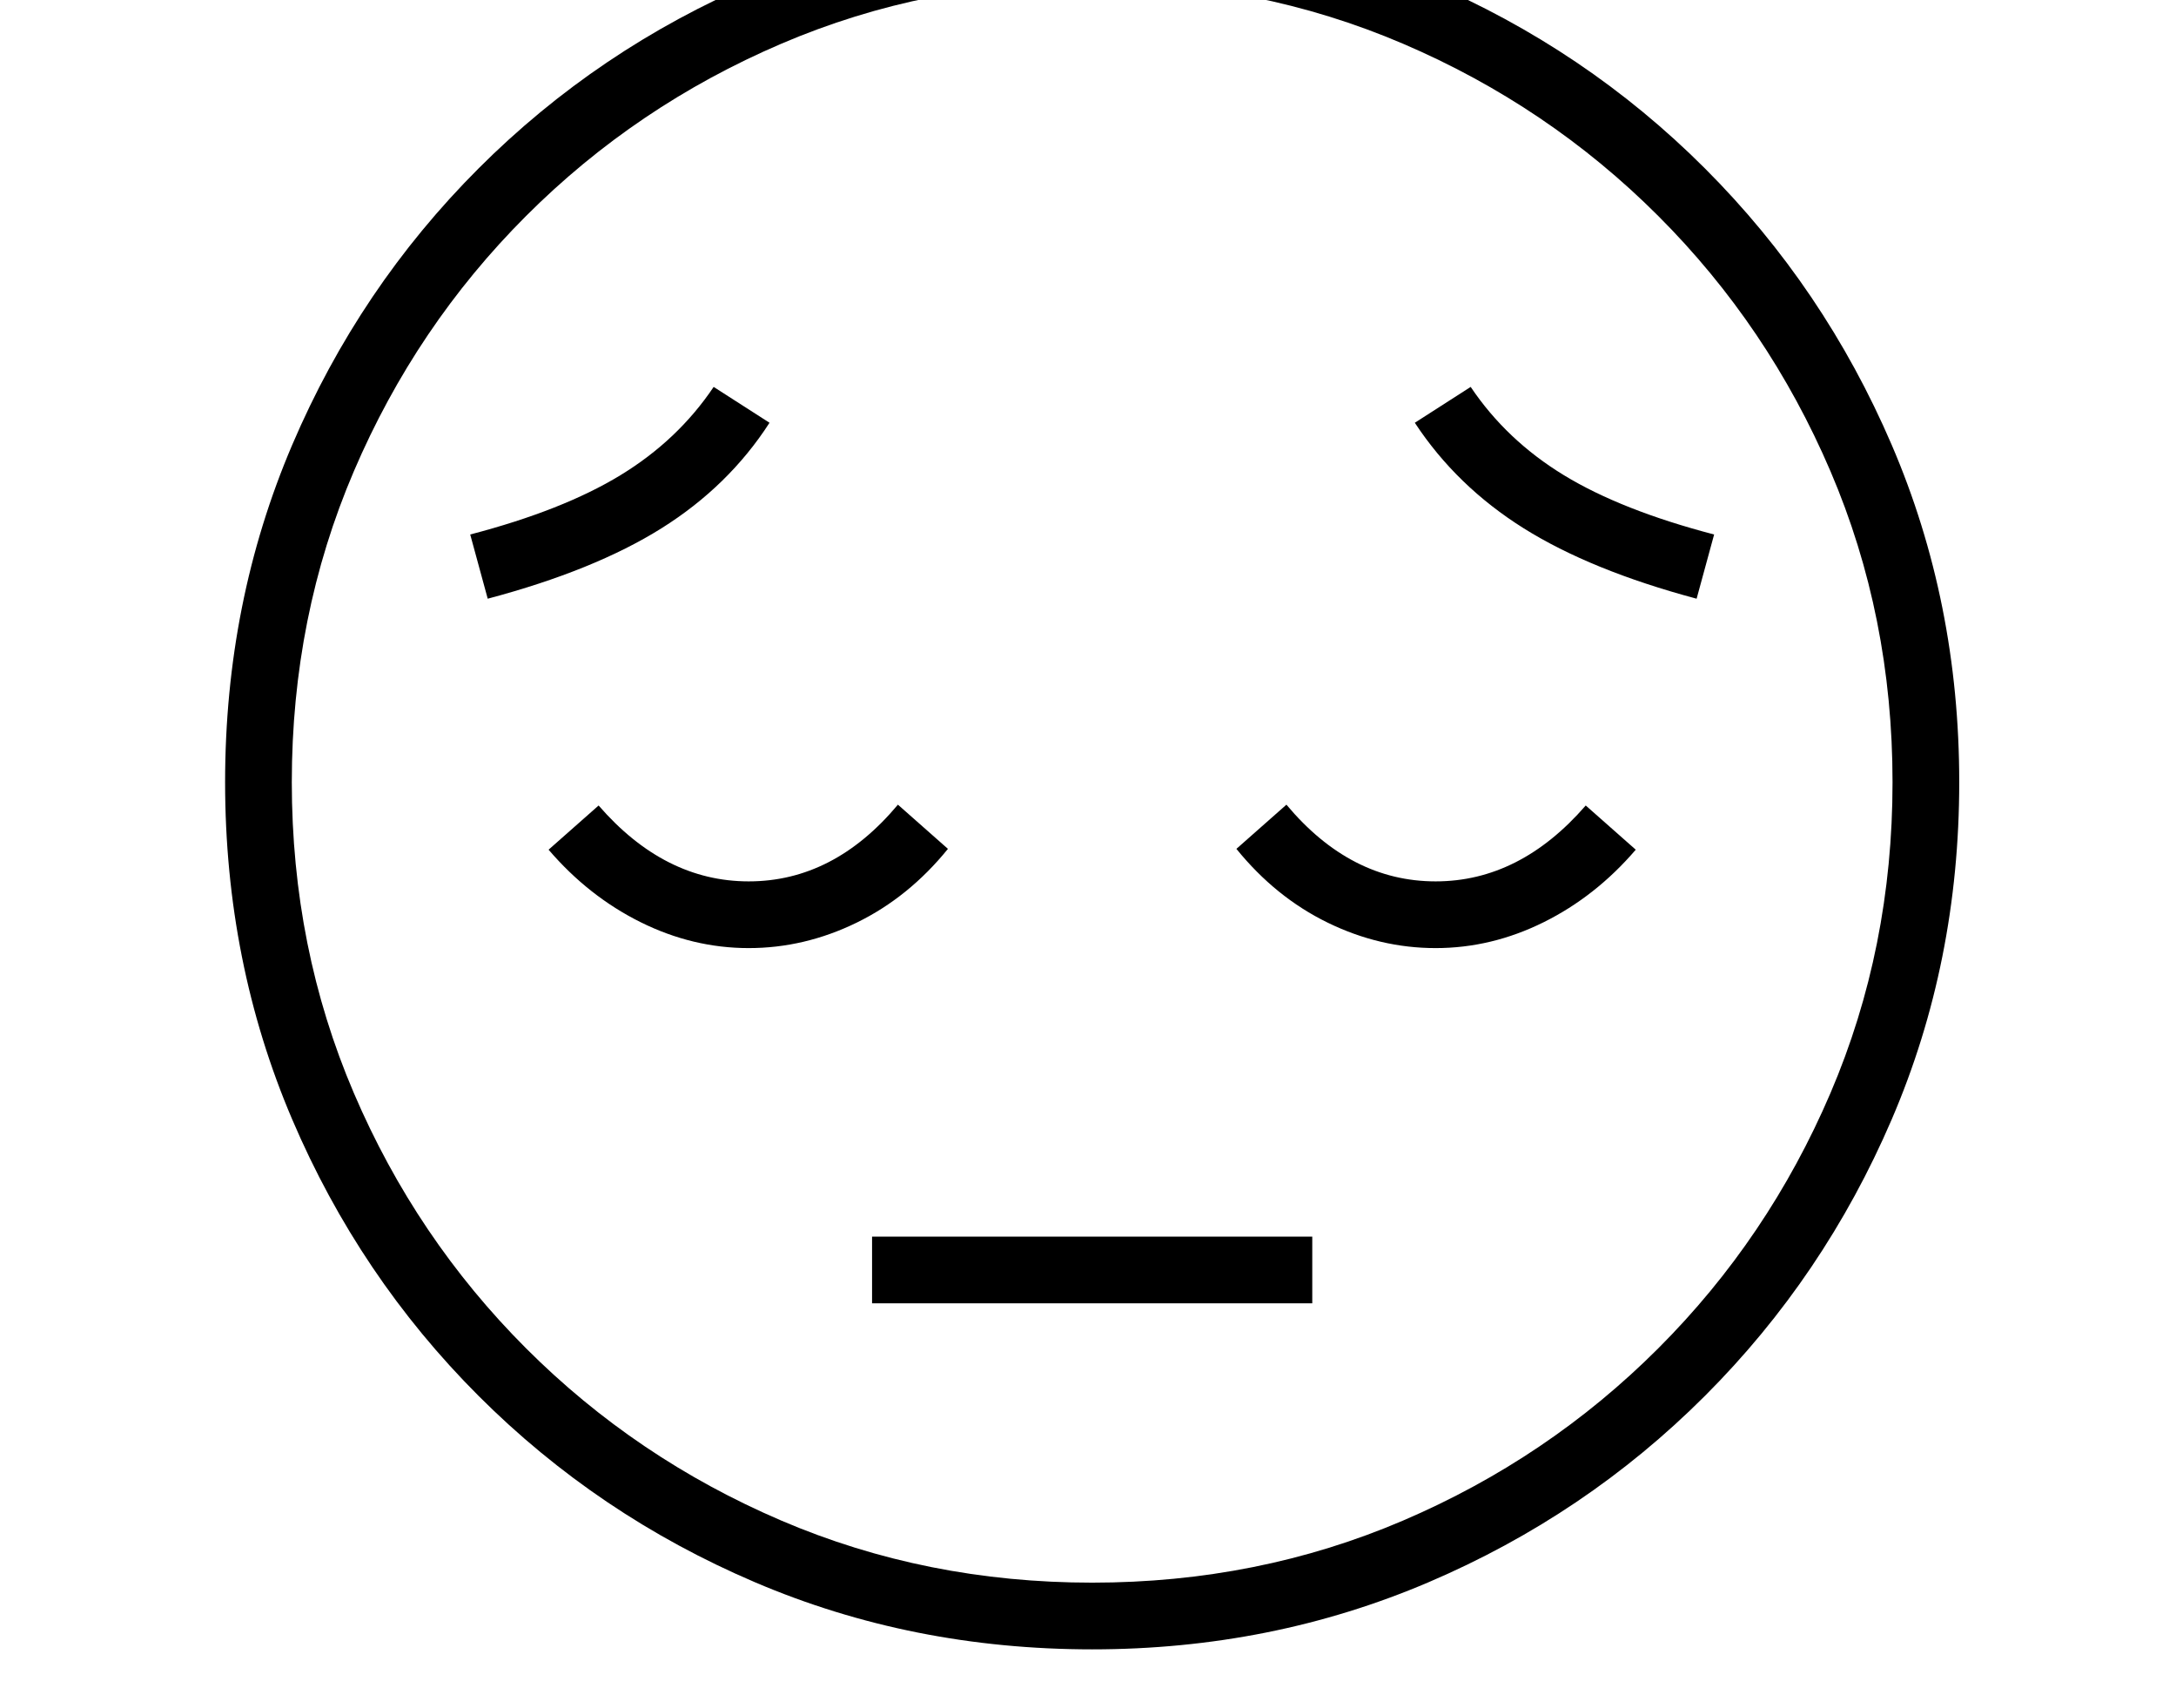 <svg xmlns="http://www.w3.org/2000/svg" viewBox="-10 0 2610 2048"><path d="M1300 1978q-216 0-404.5-80.5T564 1674t-223.5-331.5T260 938t80.5-404.5T564 202 895.5-21.5 1300-102q215 0 403.5 80.5T2035 202t224 331.5 81 404.5-81 404.5-224 331.5-331.5 223.5T1300 1978zm-264-415v-80h528v80zm-148-426q-67 0-129.5-31T648 1019l60-53q79 91 180 91 102 0 179-92l60 53q-47 58-109.5 88.5T888 1137zM575 718l-21-77q111-29 180-71t112-106l67 43q-49 76-129.5 126.5T575 718zm725 1180q199 0 373-74.5t306-206.5 206.5-306 74.5-373-74.5-373T1979 259 1673 52.5 1300-22 927 52.5 621 259 414.5 565 340 938t74.5 373T621 1617t306 206.5 373 74.5zm412-761q-67 0-129.5-30.5T1473 1018l60-53q77 92 179 92 101 0 180-91l60 53q-48 56-110.5 87t-129.5 31zm313-419q-127-34-207.5-84.5T1687 507l67-43q43 64 112 106t180 71z"/></svg>